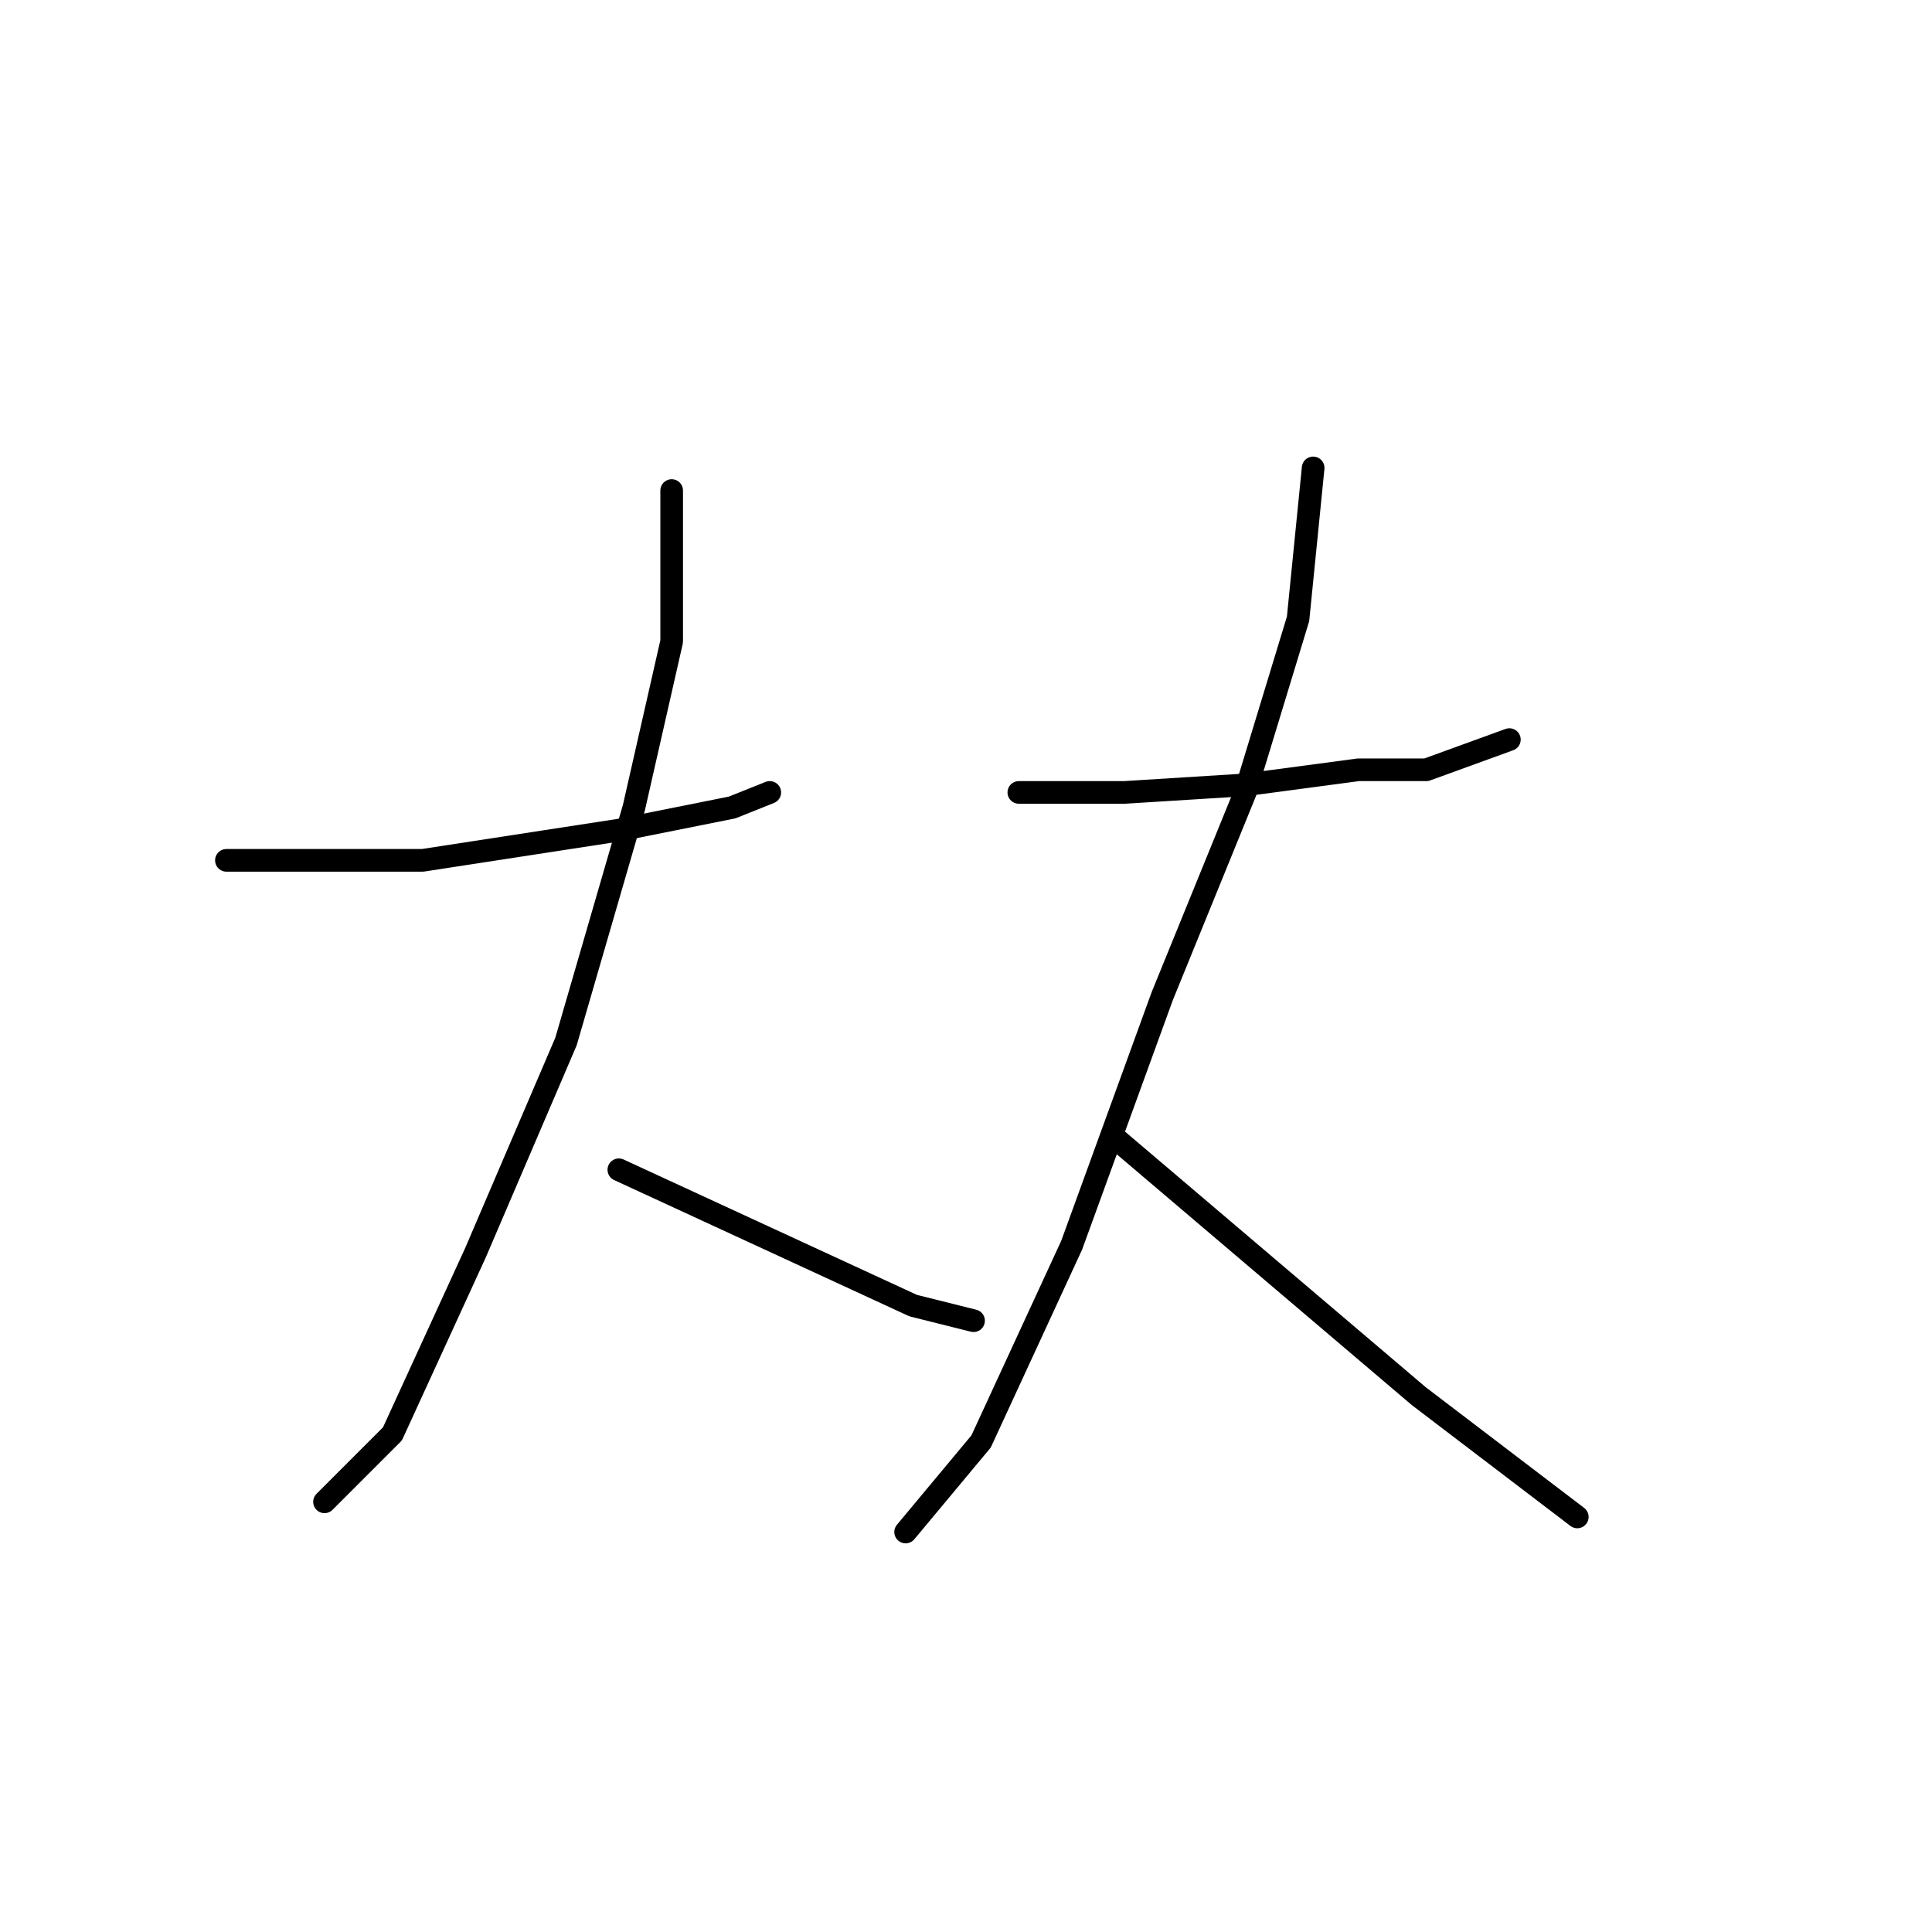 <?xml version="1.0" standalone="no"?>
    <svg width="256" height="256" xmlns="http://www.w3.org/2000/svg" version="1.1">
    <polyline stroke="black" stroke-width="3" stroke-linecap="round" fill="transparent" stroke-linejoin="round" points="30 114 43 114 56 114 82 110 97 107 102 105 102 105 " />
        <polyline stroke="black" stroke-width="3" stroke-linecap="round" fill="transparent" stroke-linejoin="round" points="89 65 89 75 89 85 84 107 75 138 63 166 52 190 43 199 43 199 " />
        <polyline stroke="black" stroke-width="3" stroke-linecap="round" fill="transparent" stroke-linejoin="round" points="82 155 95 161 108 167 121 173 129 175 129 175 " />
        <polyline stroke="black" stroke-width="3" stroke-linecap="round" fill="transparent" stroke-linejoin="round" points="135 105 142 105 149 105 165 104 180 102 189 102 200 98 200 98 " />
        <polyline stroke="black" stroke-width="3" stroke-linecap="round" fill="transparent" stroke-linejoin="round" points="174 62 173 72 172 82 165 105 154 132 142 165 130 191 120 203 120 203 " />
        <polyline stroke="black" stroke-width="3" stroke-linecap="round" fill="transparent" stroke-linejoin="round" points="148 151 168 168 188 185 209 201 209 201 " />
        </svg>